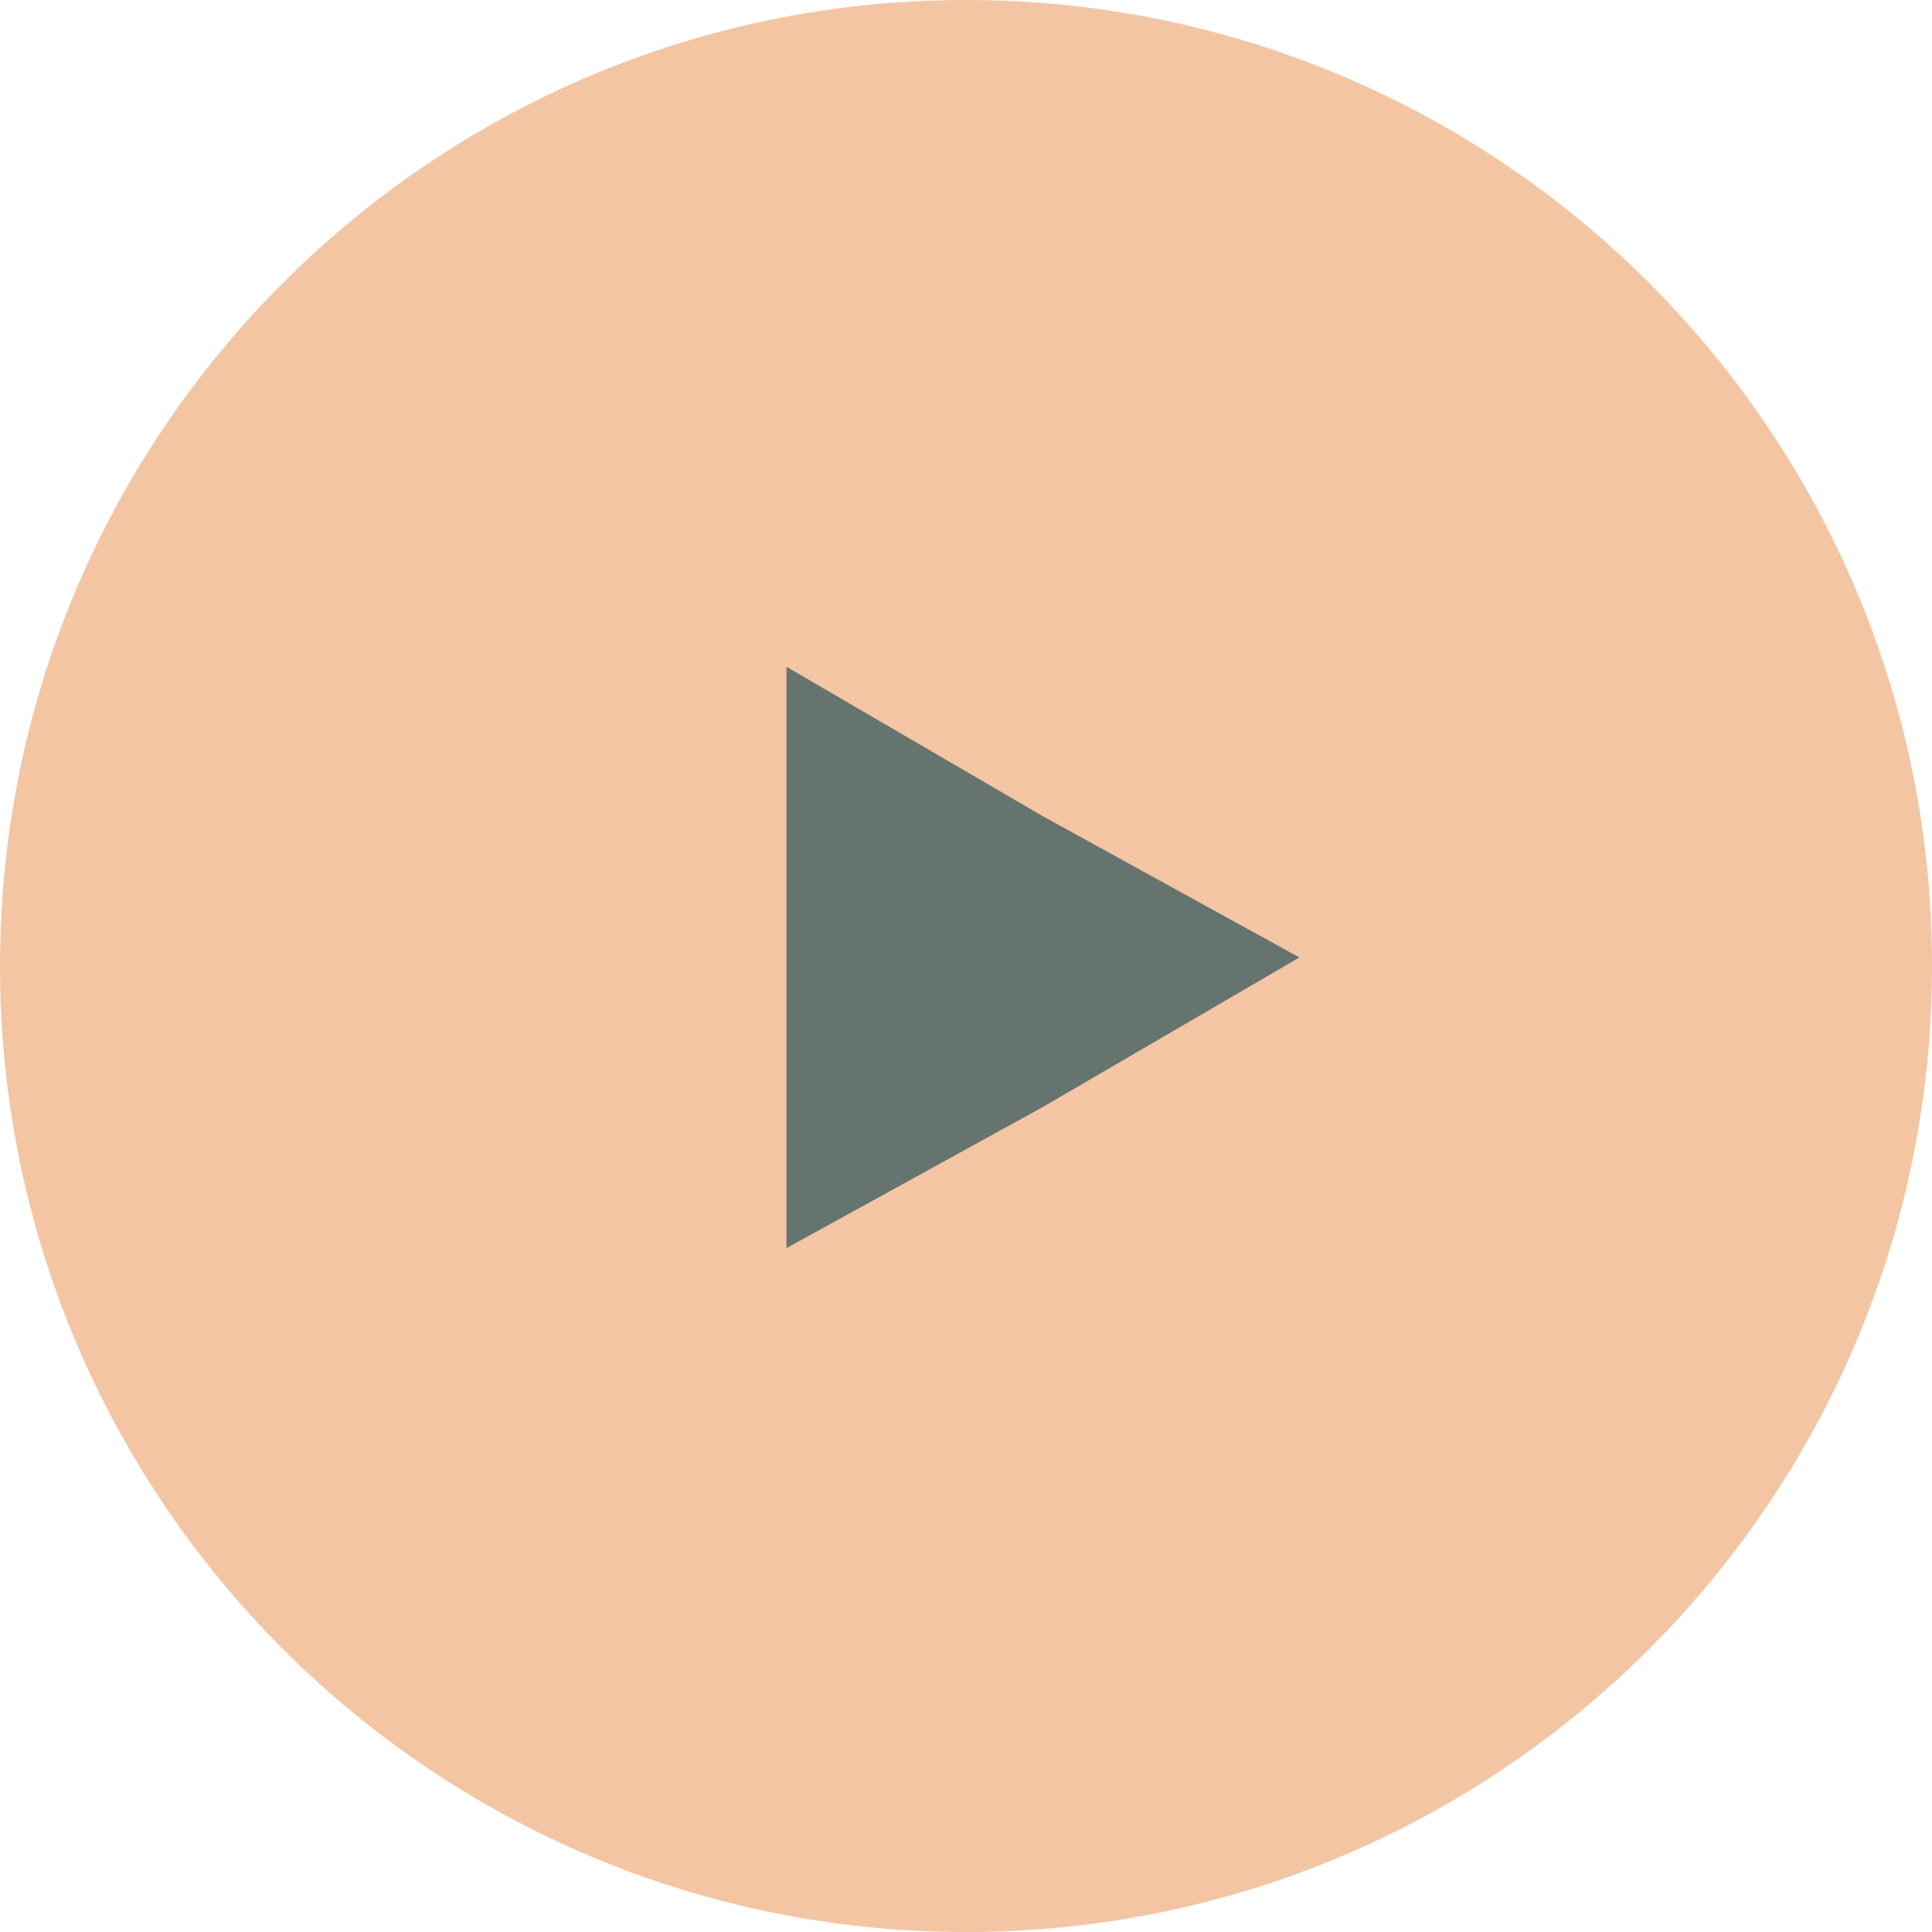 <svg width="113" height="113" viewBox="0 0 113 113" fill="none" xmlns="http://www.w3.org/2000/svg">
<path d="M56.5 113C87.704 113 113 87.704 113 56.5C113 25.296 87.704 0 56.5 0C25.296 0 0 25.296 0 56.5C0 87.704 25.296 113 56.5 113Z" fill="#F3C5A3"/>
<path fill-rule="evenodd" clip-rule="evenodd" d="M76 56L61 47.743L46 39V56V73L61 64.743L76 56Z" fill="#65746E"/>
</svg>
